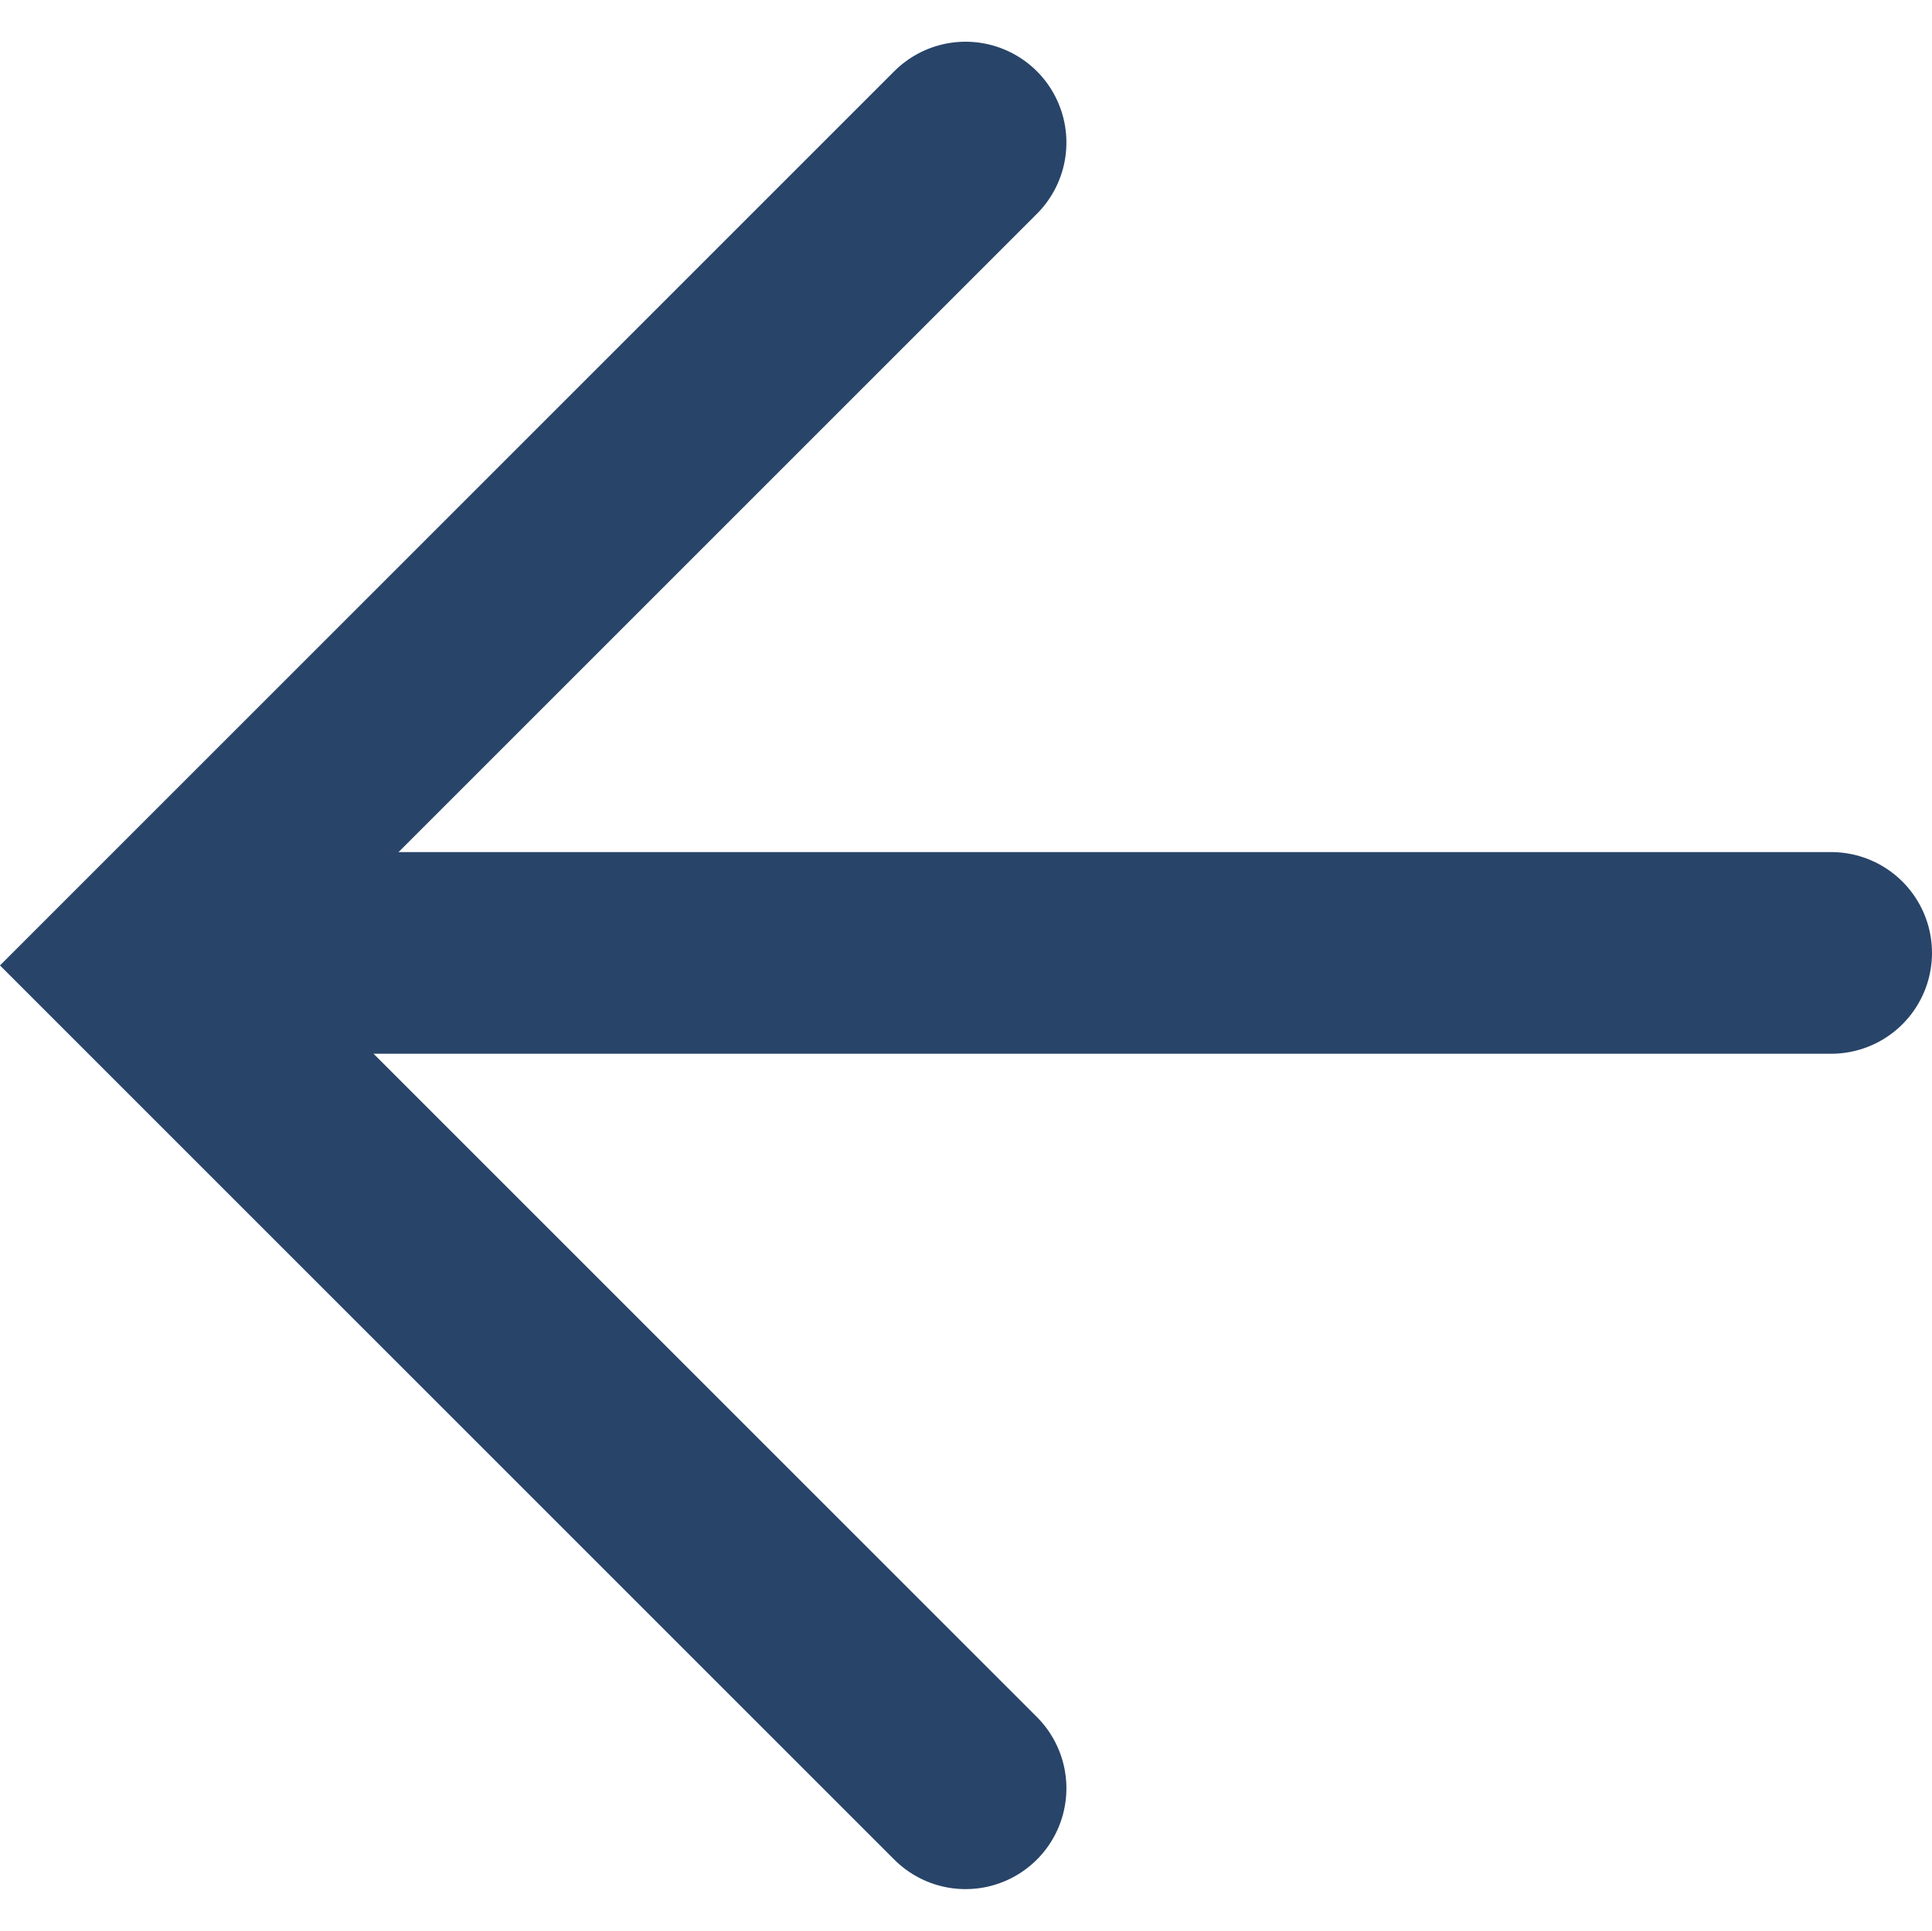 <svg xmlns="http://www.w3.org/2000/svg" width="14.369" height="14.362" viewBox="0 0 14.369 14.362">
  <g id="Group_2039" data-name="Group 2039" transform="translate(1.061 1.061)">
    <line id="Line_1" data-name="Line 1" x1="11.824" transform="translate(0.734 6.027)" fill="none" stroke="#284469" stroke-linecap="round" stroke-width="1.5"/>
    <path id="Path_1" data-name="Path 1" d="M0,8.656H8.656V0" transform="translate(12.241 6.12) rotate(135)" fill="none" stroke="#284469" stroke-linecap="round" stroke-width="1.5"/>
  </g>
</svg>
